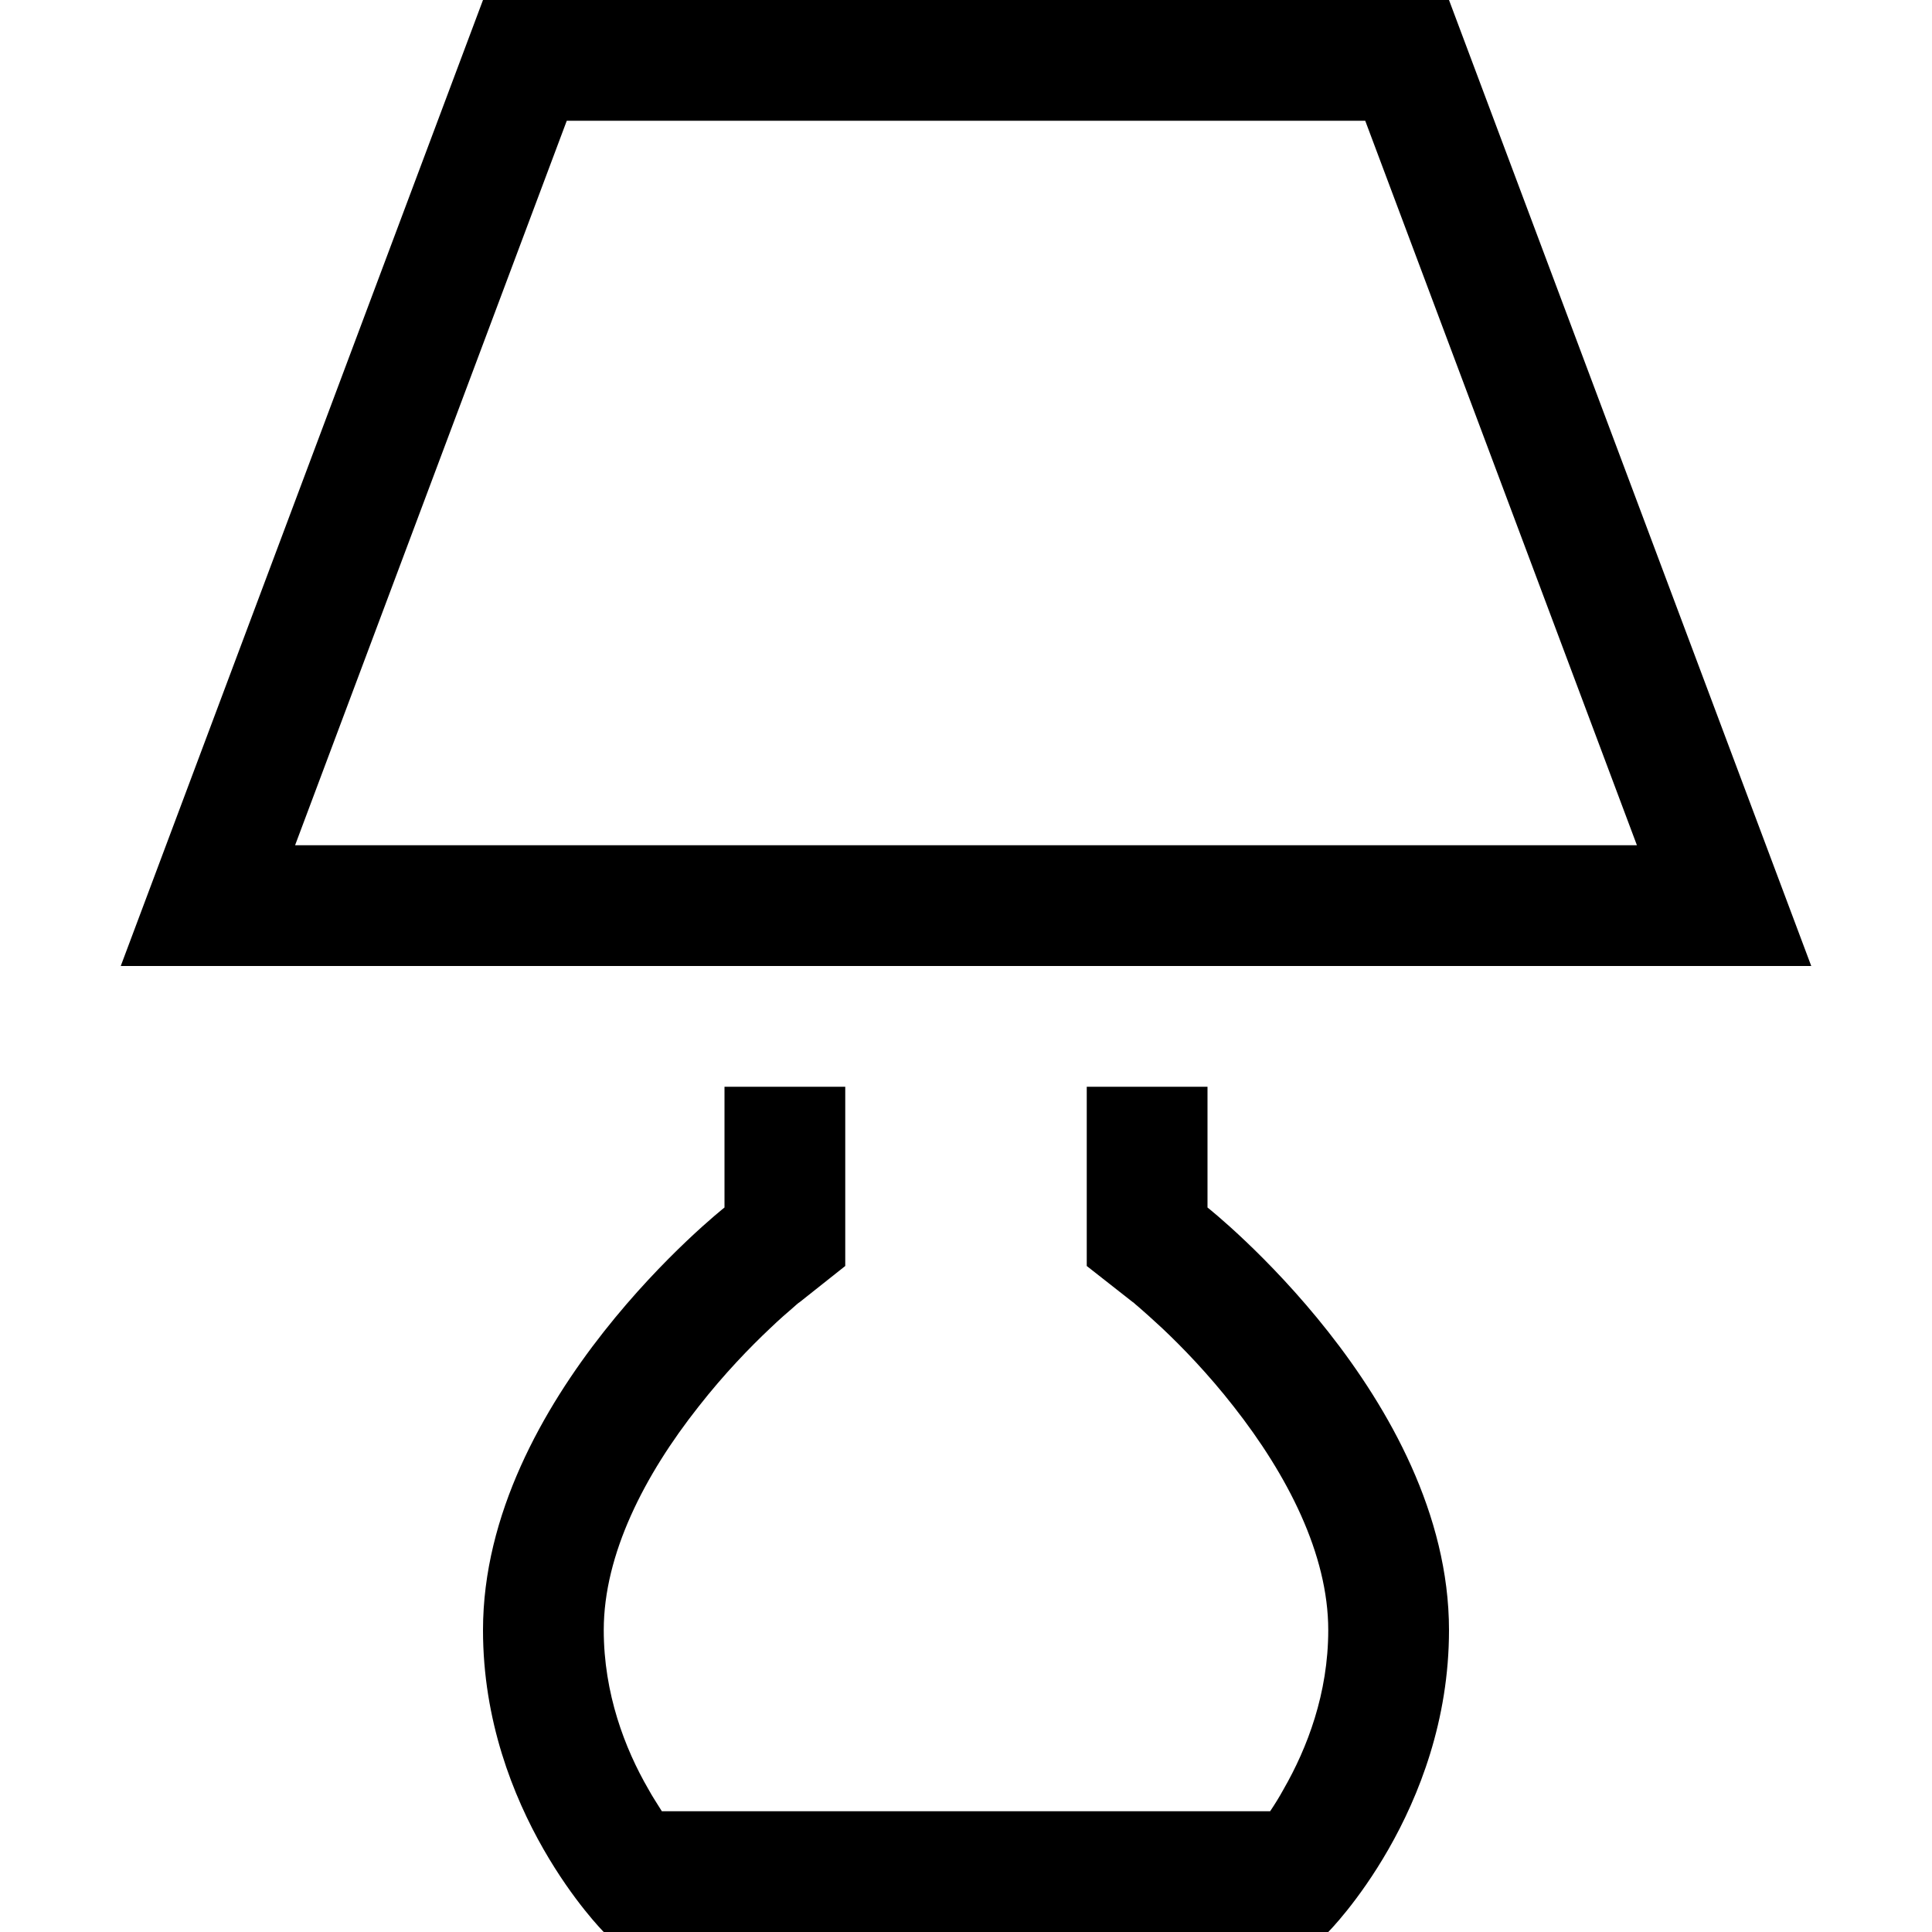<svg xmlns="http://www.w3.org/2000/svg" width="24" height="24" viewBox="0 0 448 512">
    <path d="M34.2 256L0 256l12-32L96 0 352 0l84 224 12 32-34.2 0L34.2 256zm12-32l355.6 0-72-192L118.2 32l-72 192zM160 320l0-32 32 0 0 32 0 15.5-12.1 9.6s0 0 0 0l-.3 .2c-.3 .2-.8 .7-1.5 1.3c-1.4 1.2-3.5 3-6.1 5.5c-5.2 4.9-12.1 12-18.9 20.7C138.8 390.9 128 411.9 128 432c0 16.8 5.6 31.4 11.8 42.1c1.2 2.2 2.5 4.1 3.6 5.9l161.2 0c1.2-1.8 2.4-3.7 3.6-5.9c6.2-10.8 11.8-25.3 11.8-42.1c0-20.1-10.8-41.1-25.1-59.3c-6.8-8.7-13.7-15.8-18.9-20.7c-2.6-2.4-4.7-4.3-6.1-5.5c-.7-.6-1.2-1-1.5-1.3l-.3-.2s0 0 0 0L256 335.5l0-15.5 0-32 32 0 0 32s64 50.5 64 112c0 48-32 80-32 80l-192 0s-32-32-32-80c0-61.5 64-112 64-112z"/>
</svg>